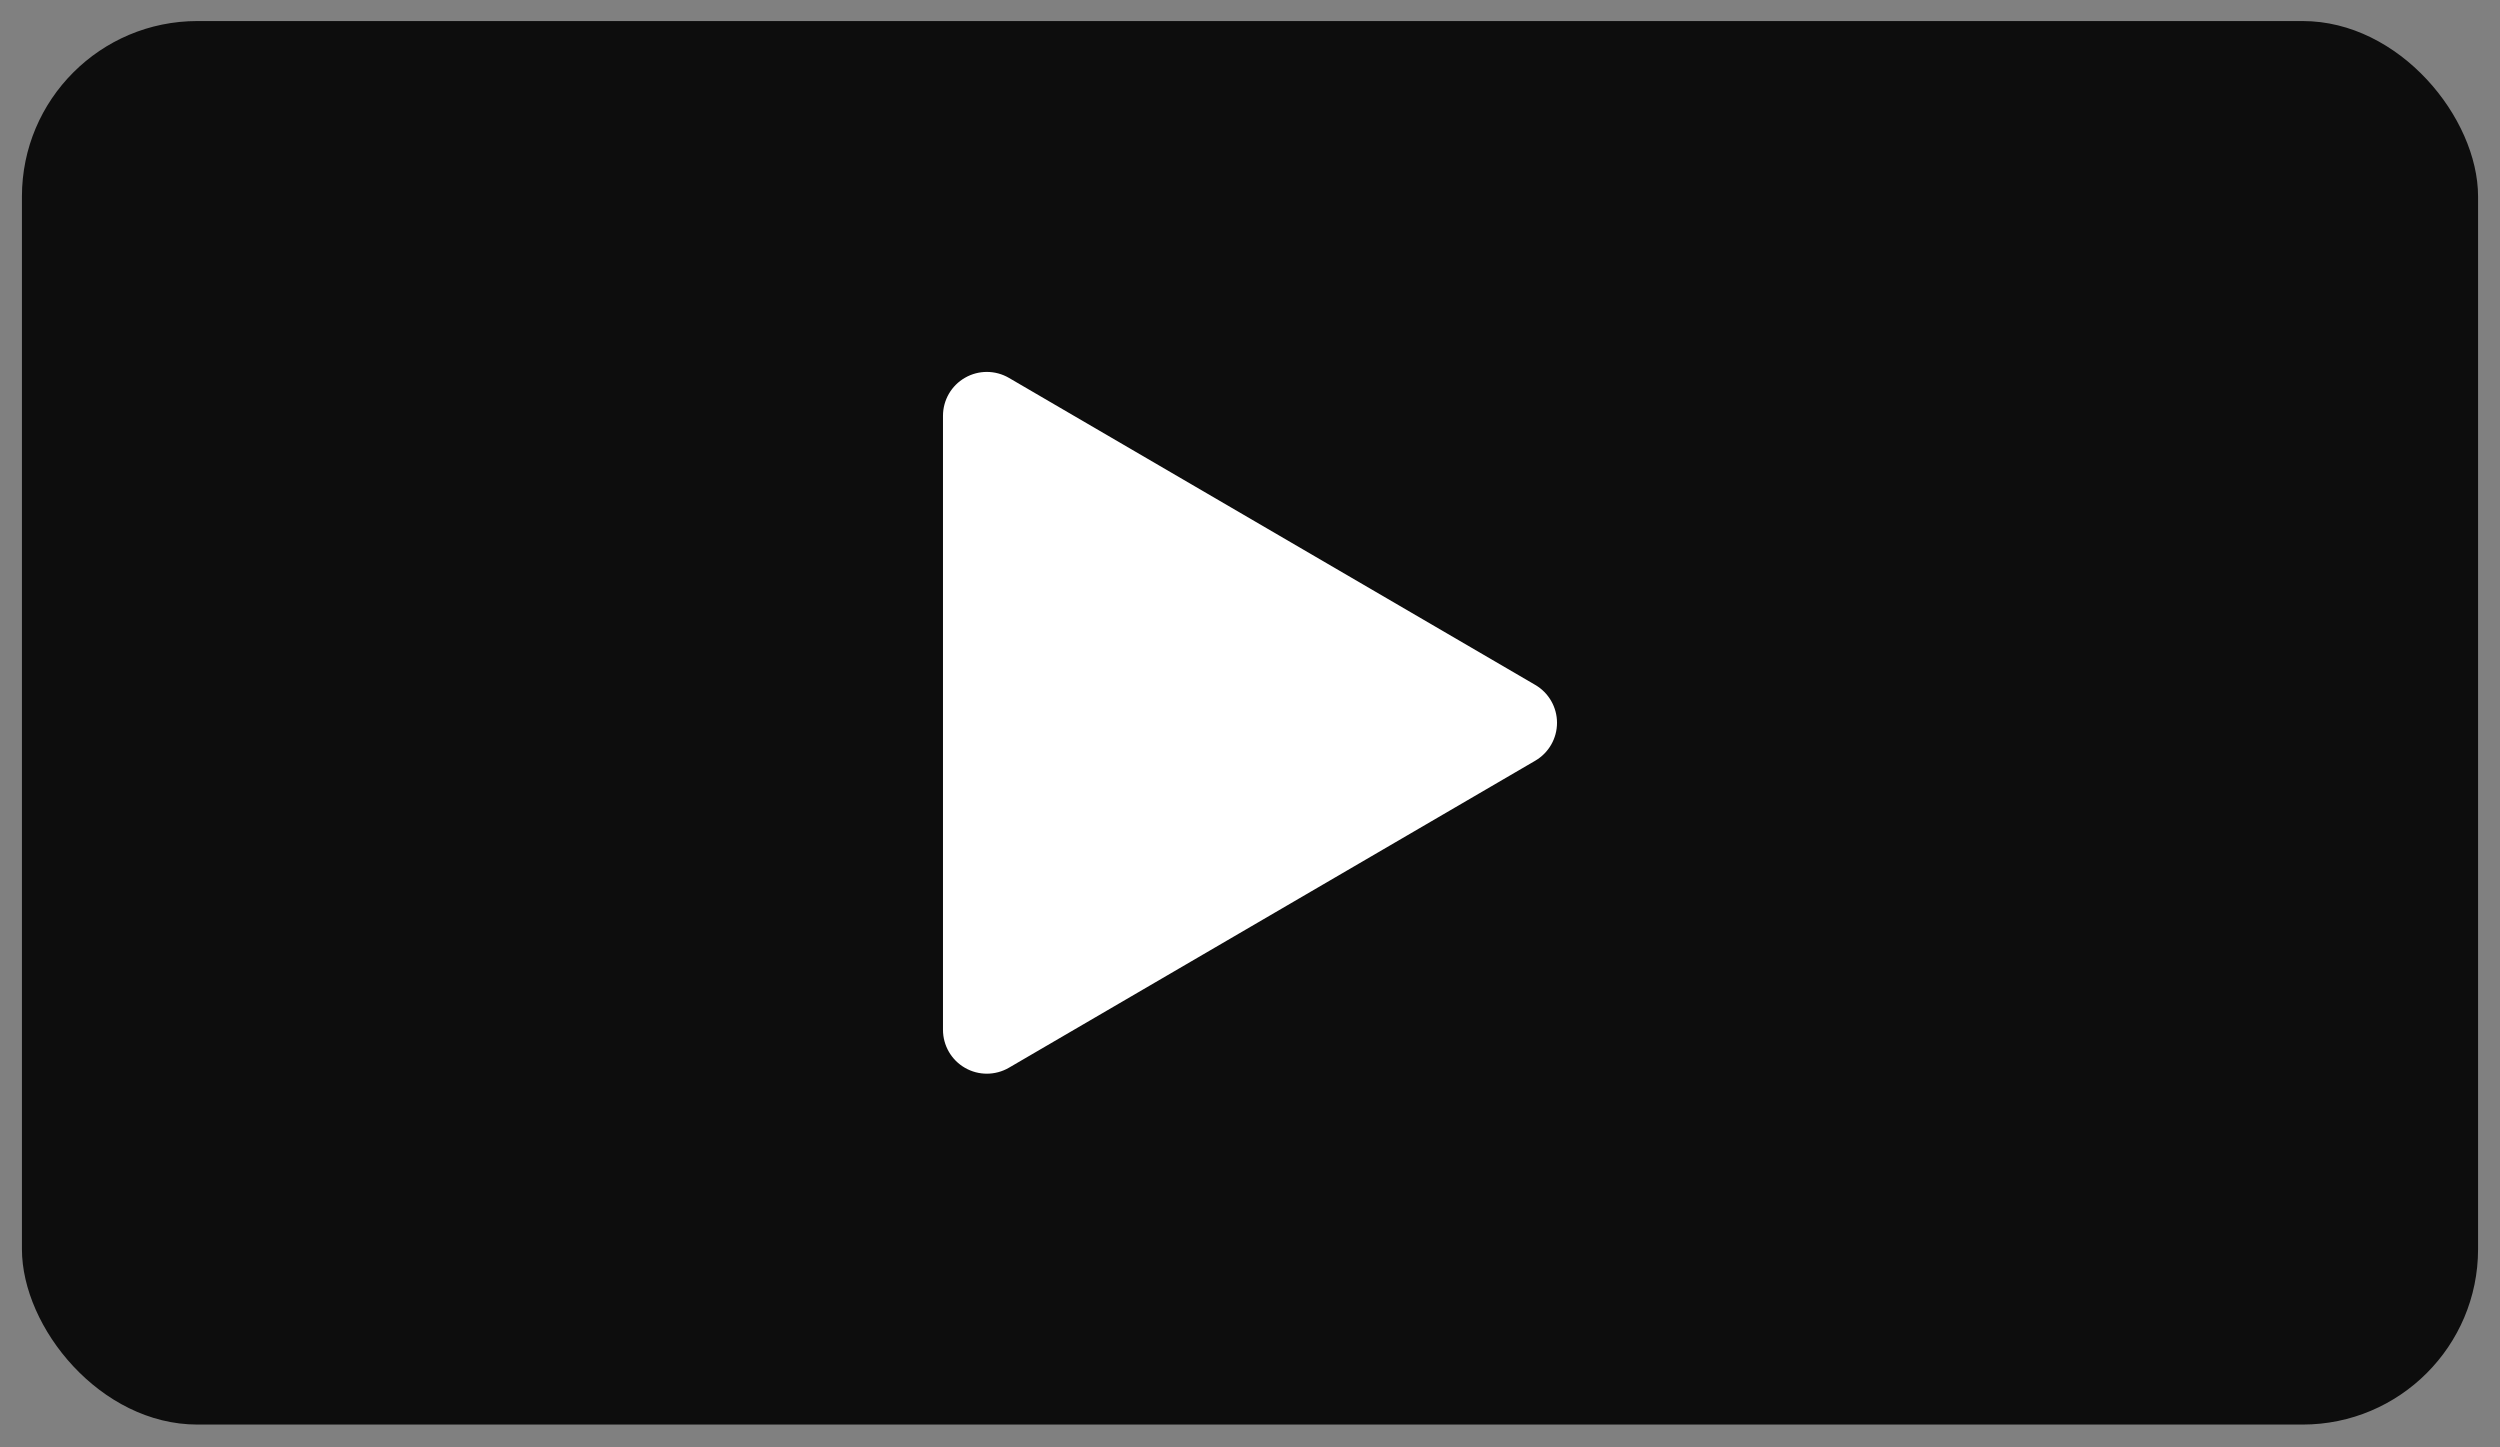 <svg width="57" height="33" viewBox="0 0 57 33" fill="none" xmlns="http://www.w3.org/2000/svg">
<rect x="0" y="0" width="57" height="33" fill="#808080" stroke="none"/>
<rect x="0.5" y="0.48" width="56" height="32" rx="4" fill="black" fill-opacity="0.9"/>
<path d="M35.5 16.48C35.5 16.836 35.311 17.165 35.004 17.344L23.004 24.344C22.695 24.524 22.312 24.526 22.002 24.347C21.691 24.169 21.5 23.838 21.5 23.48V9.48C21.5 9.122 21.691 8.791 22.002 8.613C22.312 8.434 22.695 8.436 23.004 8.616L35.004 15.616C35.311 15.795 35.5 16.124 35.5 16.48Z" fill="white"/>
</svg>

